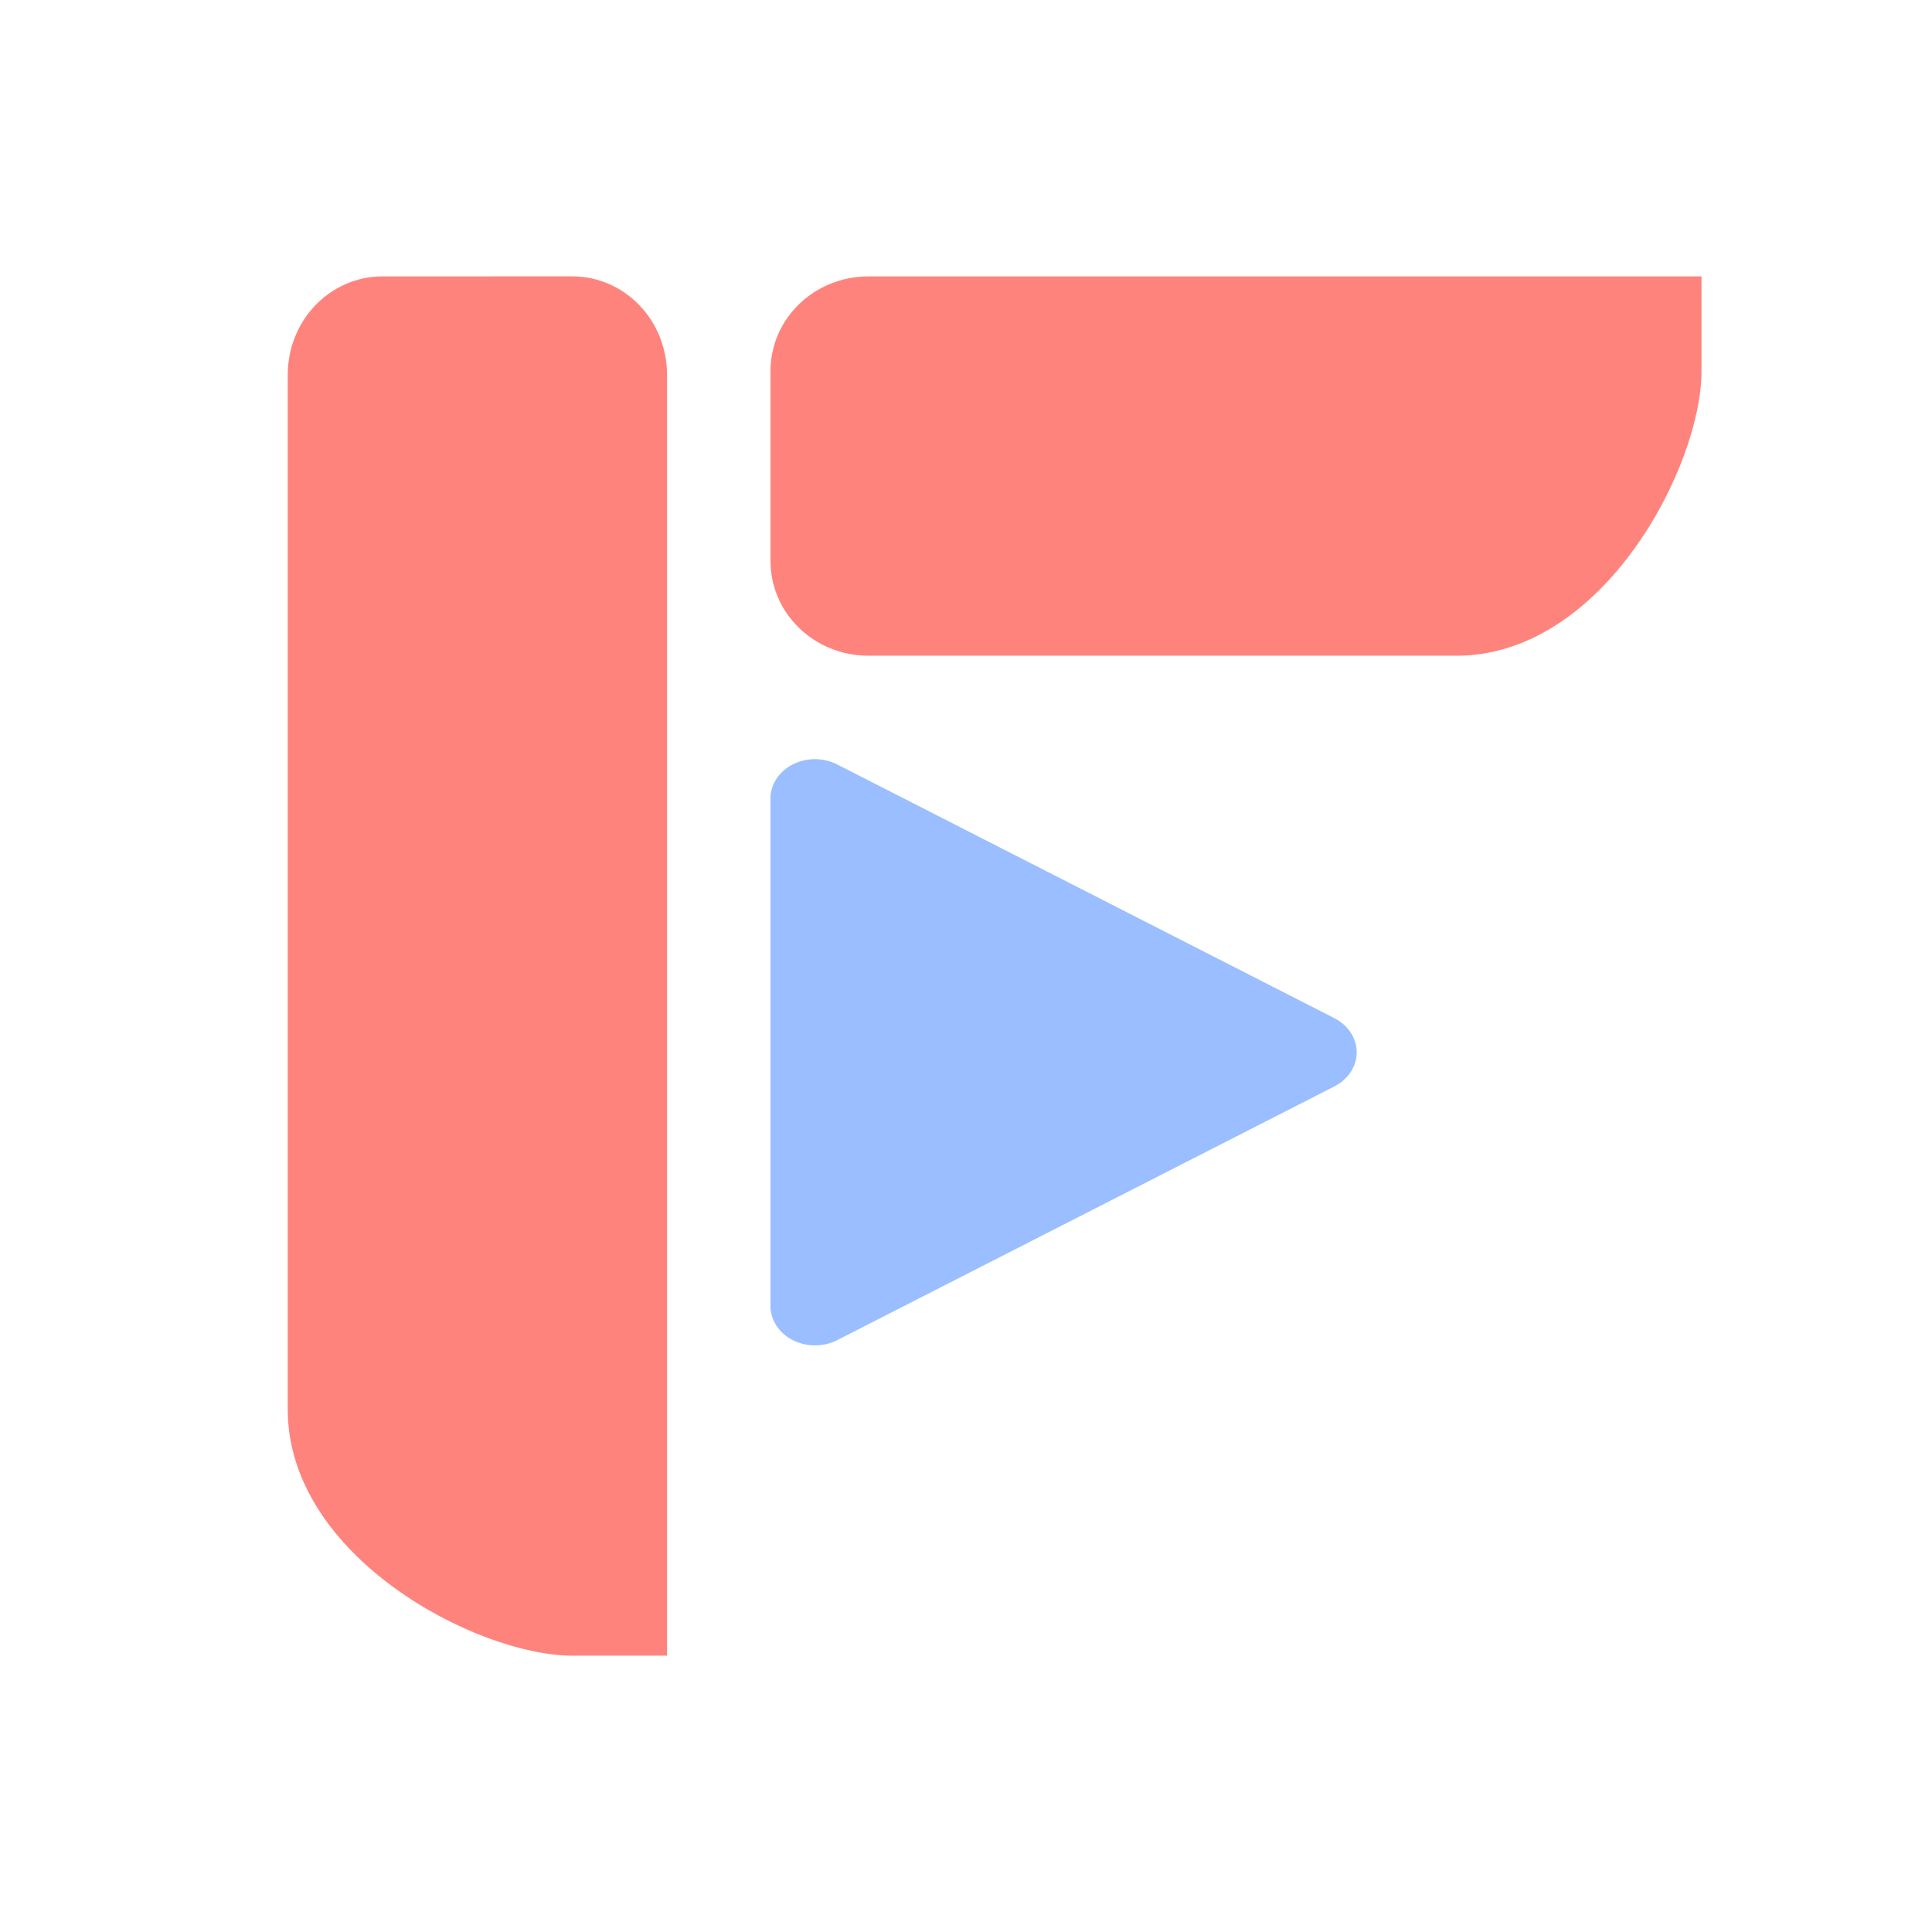 <?xml version="1.0" encoding="UTF-8"?>
<svg version="1.1" viewBox="0 0 192 192" xmlns="http://www.w3.org/2000/svg">
 <g transform="translate(2.845 .005)" stroke-width="3.427">
  <path d="m35.174 27.463c-5.221 0-9.424 4.367-9.424 9.791v102.8c0 14.686 18.848 24.477 28.271 24.477h9.424v-127.28c0-5.424-4.203-9.791-9.424-9.791z" fill="#ff837d"/>
  <path d="m73.726 55.735c0 5.221 4.344 9.424 9.739 9.424h58.436c14.609 0 24.349-18.848 24.349-28.271v-9.424h-82.785c-5.396 0-9.739 4.203-9.739 9.424z" fill="#ff837d"/>
  <path d="m78.253 75.44a4.425 3.912 0 0 0-4.528 3.916v50.435a4.425 3.912 0 0 0 6.635 3.382l49.412-25.217a4.425 3.912 0 0 0 0-6.772l-49.412-25.217a4.425 3.912 0 0 0-2.107-0.525z" fill="#9abeff"/>
 </g>
</svg>
